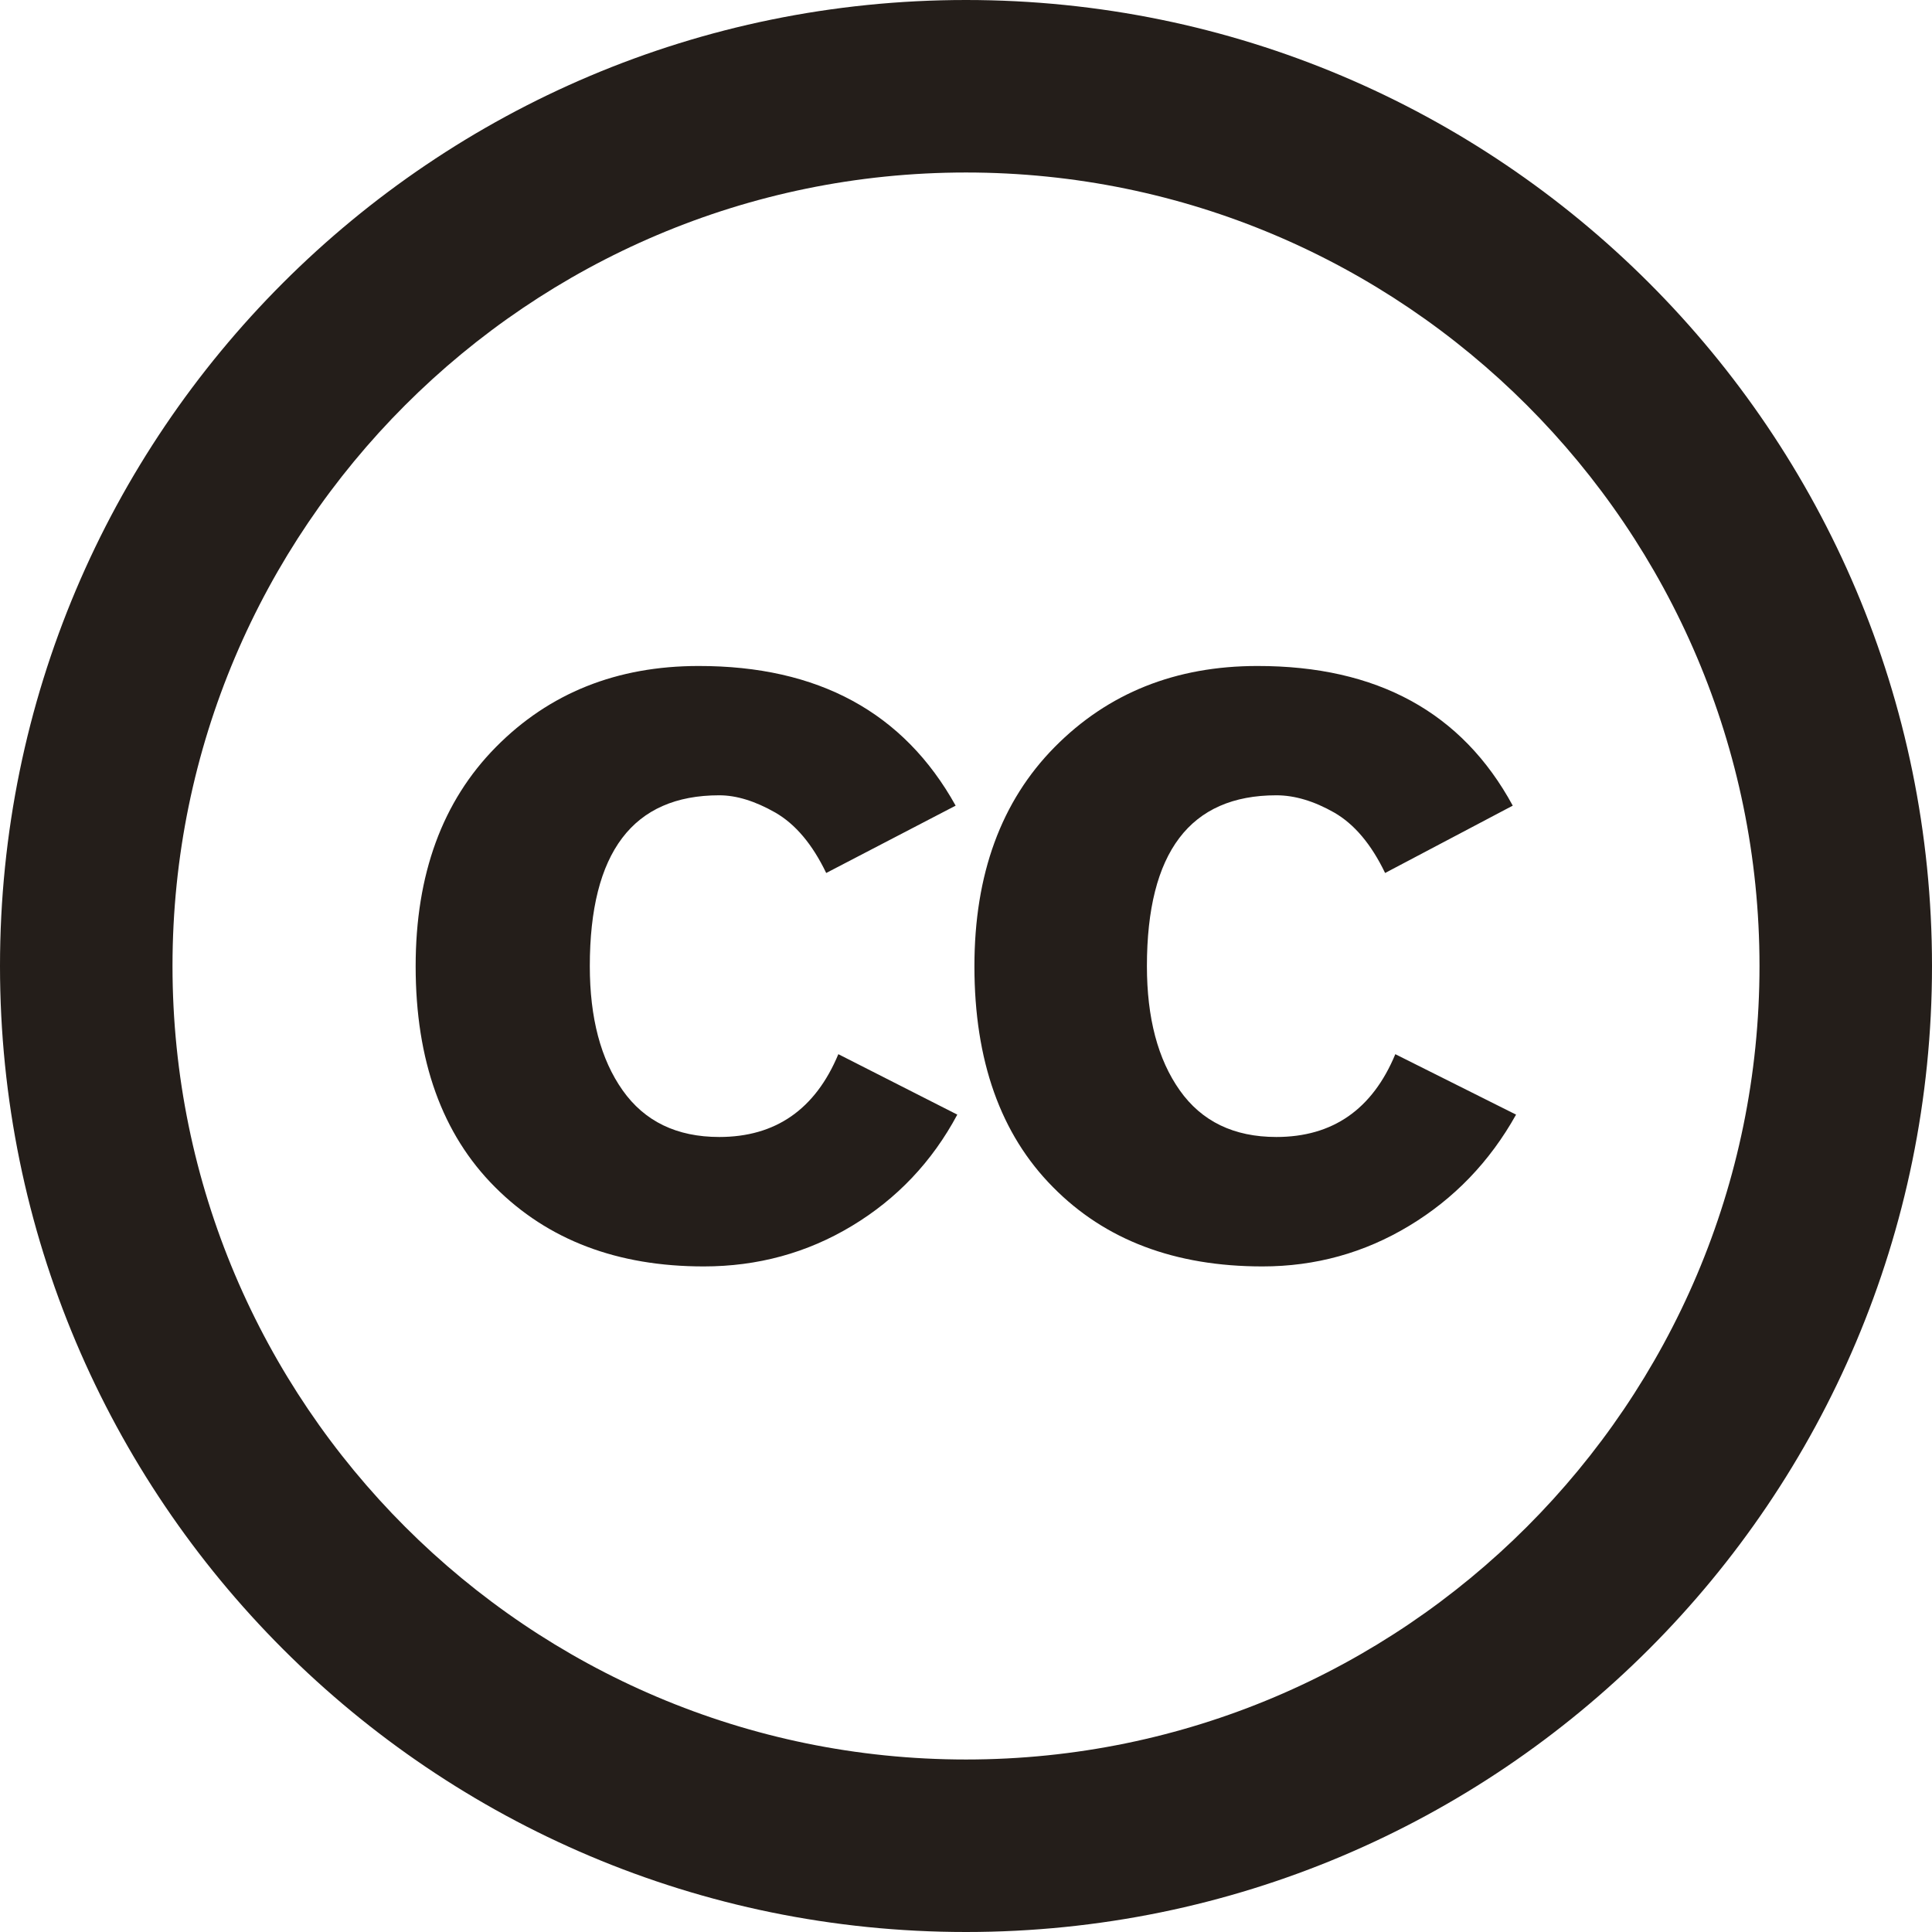 <?xml version="1.0" encoding="UTF-8"?>
<svg enable-background="new 0 0 14 14" version="1.1" viewBox="0 0 14 14" xml:space="preserve" xmlns="http://www.w3.org/2000/svg">
<style type="text/css">
	.st0{fill:#241e1a;}
</style>
<path class="st0" d="m6.925 5.838-0.938 0.488c-0.1-0.208-0.223-0.354-0.369-0.438-0.146-0.083-0.281-0.125-0.406-0.125-0.625 0-0.938 0.413-0.938 1.238 0 0.375 0.079 0.675 0.238 0.9s0.392 0.338 0.7 0.338c0.408 0 0.696-0.2 0.863-0.6l0.862 0.438c-0.183 0.342-0.438 0.61-0.763 0.806s-0.683 0.294-1.075 0.294c-0.625 0-1.129-0.191-1.512-0.575-0.383-0.383-0.575-0.917-0.575-1.6 0-0.667 0.194-1.196 0.581-1.588 0.387-0.392 0.877-0.588 1.469-0.588 0.867-9.4e-4 1.487 0.336 1.863 1.012zm4.037 0-0.925 0.488c-0.1-0.208-0.223-0.354-0.369-0.438-0.146-0.083-0.286-0.125-0.419-0.125-0.625 0-0.938 0.413-0.938 1.238 0 0.375 0.079 0.675 0.238 0.9s0.392 0.338 0.7 0.338c0.408 0 0.696-0.2 0.862-0.6l0.875 0.438c-0.191 0.342-0.45 0.61-0.775 0.806-0.325 0.196-0.679 0.294-1.063 0.294-0.634 0-1.14-0.191-1.518-0.575-0.38-0.383-0.569-0.917-0.569-1.6 0-0.667 0.194-1.196 0.581-1.588 0.387-0.392 0.877-0.588 1.469-0.588 0.868-9.4e-4 1.484 0.336 1.851 1.012z"/>
<path class="st0" d="m7 1.25c3.171 0 5.75 2.579 5.75 5.75s-2.579 5.75-5.75 5.75-5.75-2.579-5.75-5.75 2.579-5.75 5.75-5.75m0-1.25c-3.866 0-7 3.134-7 7s3.134 7 7 7 7-3.134 7-7-3.134-7-7-7z"/>
</svg>
